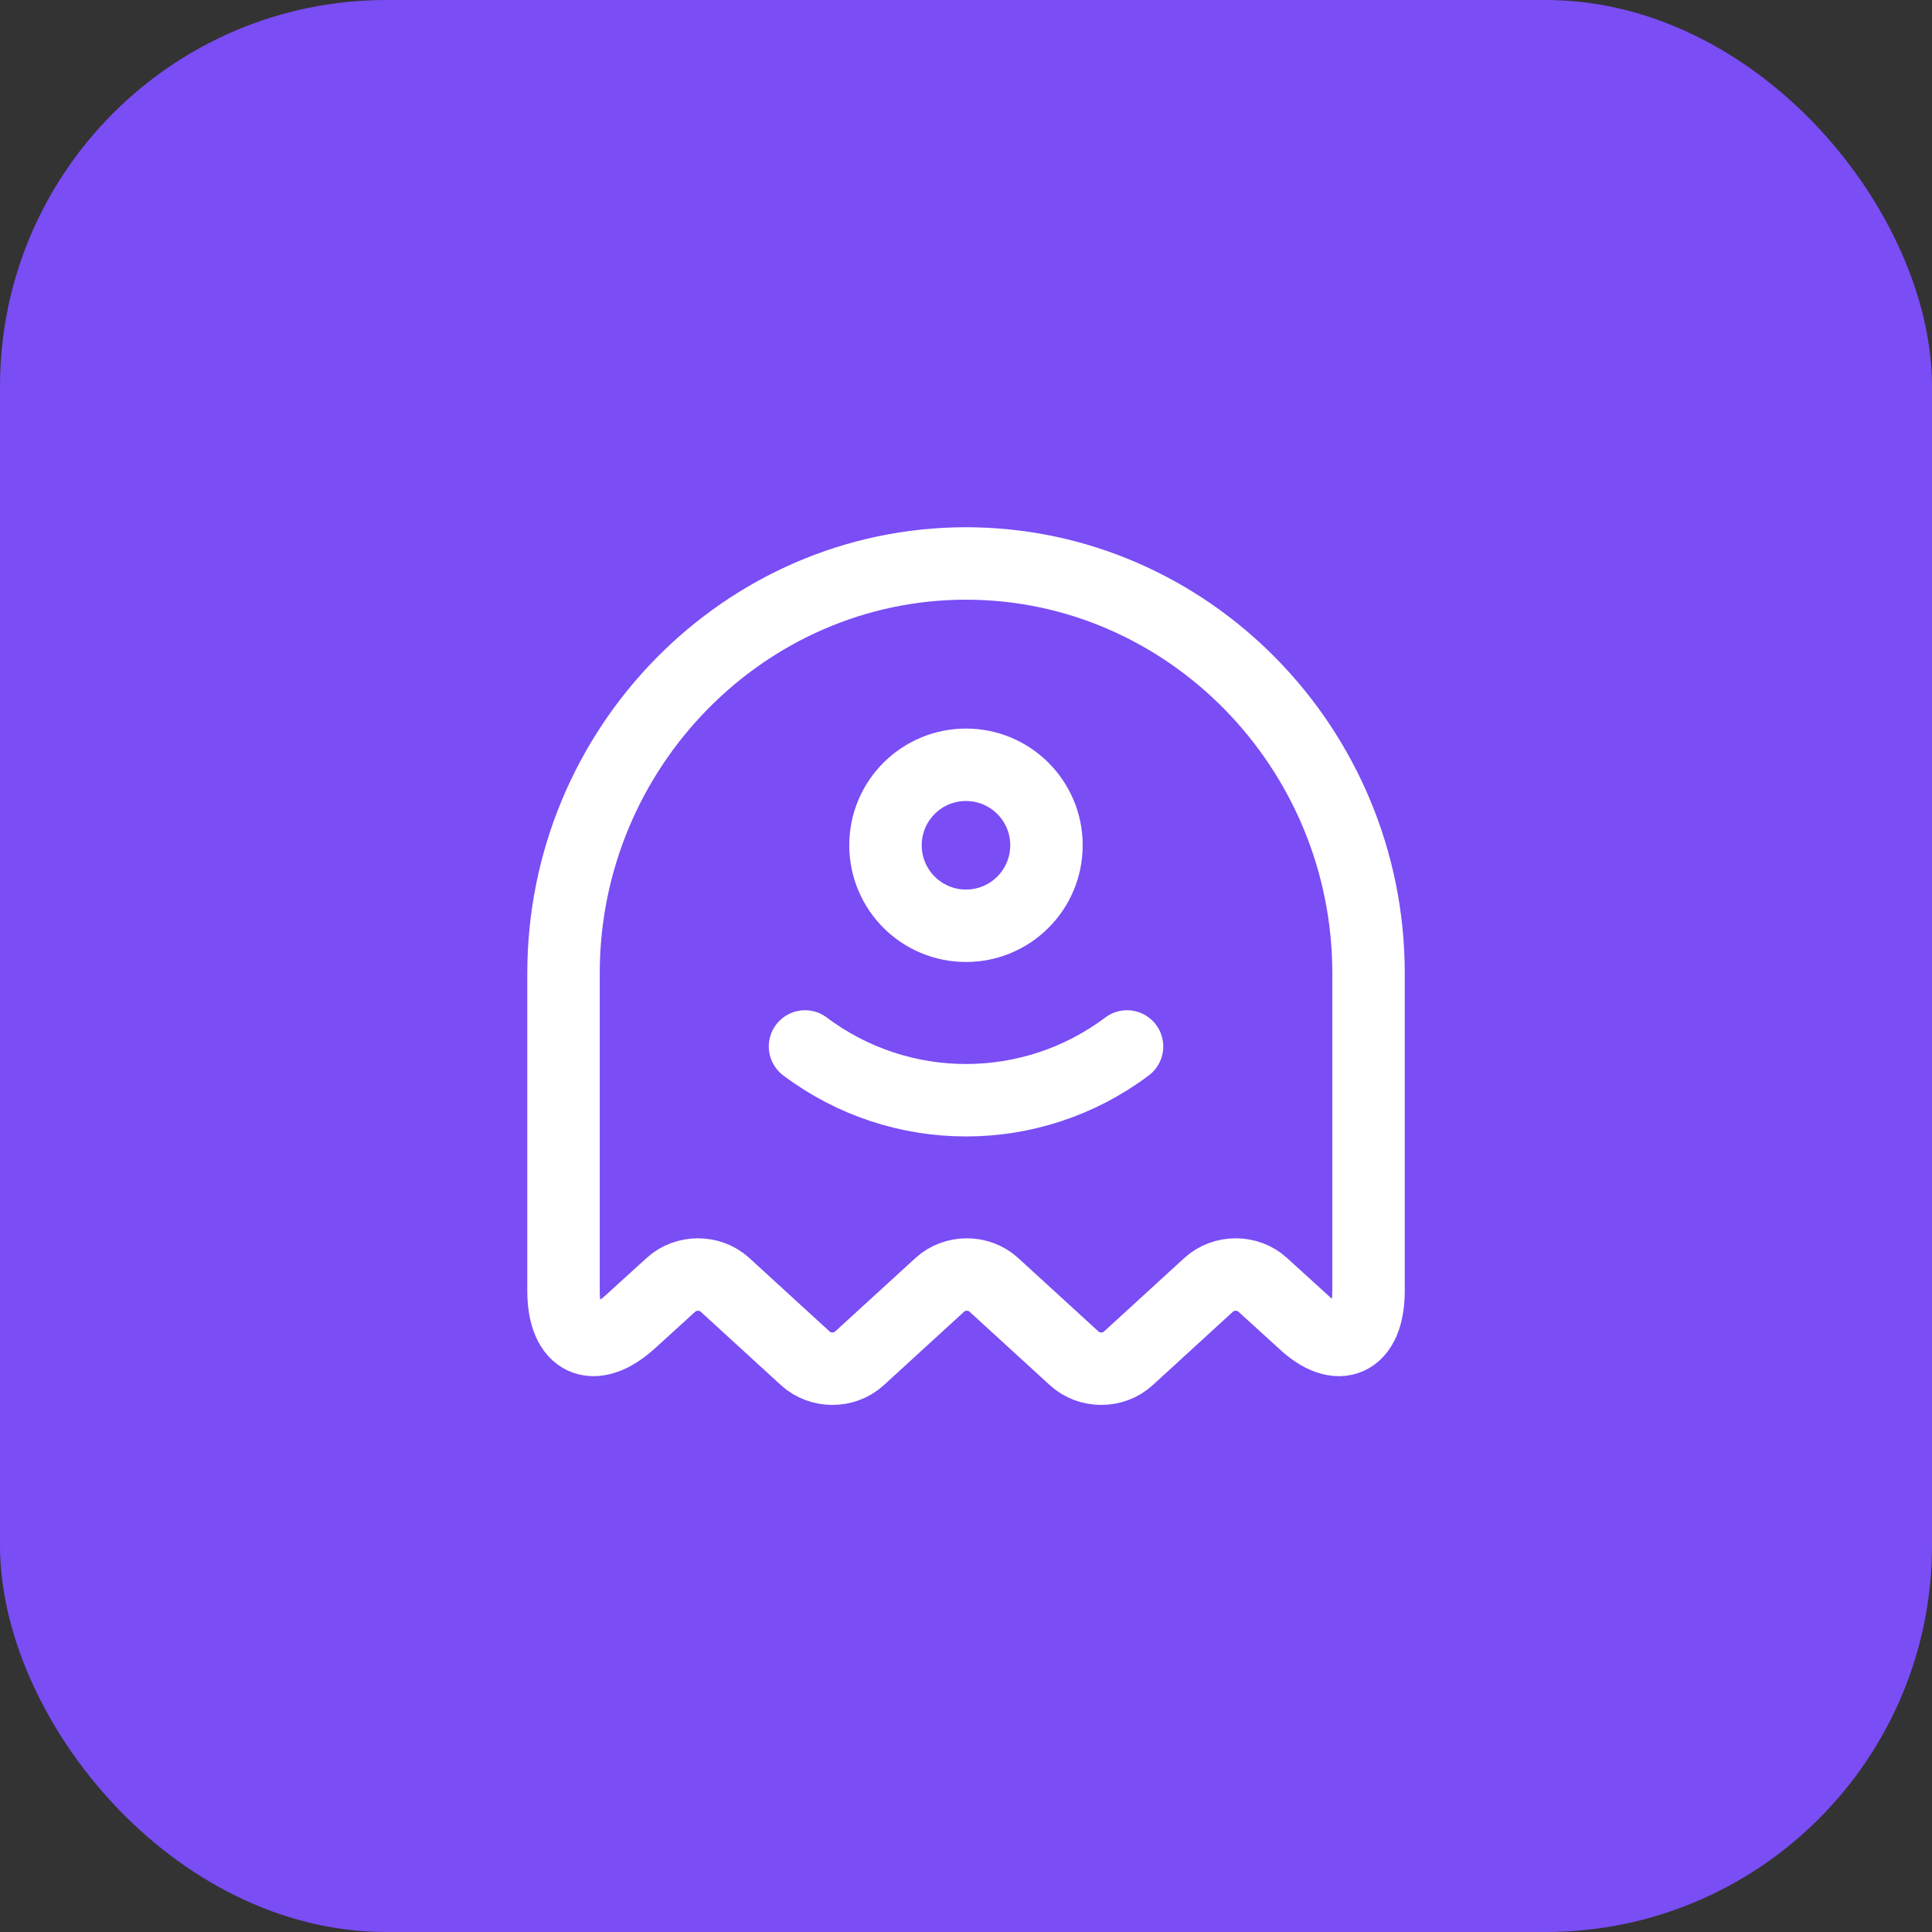 <svg width="40" height="40" viewBox="0 0 40 40" fill="none" xmlns="http://www.w3.org/2000/svg">
<rect x="0" y="0" width="40" height="40" fill="#333333" stroke="none"/>
<rect width="40" height="40" rx="8" fill="#7A4DF5"/>
<path d="M28.334 26.725V20.15C28.334 15.483 24.584 11.666 20 11.666C15.417 11.666 11.667 15.483 11.667 20.15V26.725C11.667 27.775 12.292 28.058 13.059 27.358L13.892 26.6C14.2 26.317 14.7 26.317 15.009 26.6L16.675 28.125C16.984 28.408 17.484 28.408 17.792 28.125L19.459 26.6C19.767 26.317 20.267 26.317 20.575 26.6L22.242 28.125C22.55 28.408 23.05 28.408 23.359 28.125L25.025 26.6C25.334 26.317 25.834 26.317 26.142 26.6L26.975 27.358C27.709 28.058 28.334 27.775 28.334 26.725Z" stroke="white" stroke-width="1.5" stroke-linecap="round" stroke-linejoin="round"/>
<path d="M16.667 21.666C18.642 23.15 21.359 23.15 23.334 21.666" stroke="white" stroke-width="1.5" stroke-linecap="round" stroke-linejoin="round"/>
<path d="M20 19.167C20.92 19.167 21.666 18.421 21.666 17.5C21.666 16.58 20.92 15.834 20 15.834C19.079 15.834 18.333 16.58 18.333 17.5C18.333 18.421 19.079 19.167 20 19.167Z" stroke="white" stroke-width="1.5" stroke-linecap="round" stroke-linejoin="round"/>
</svg>
